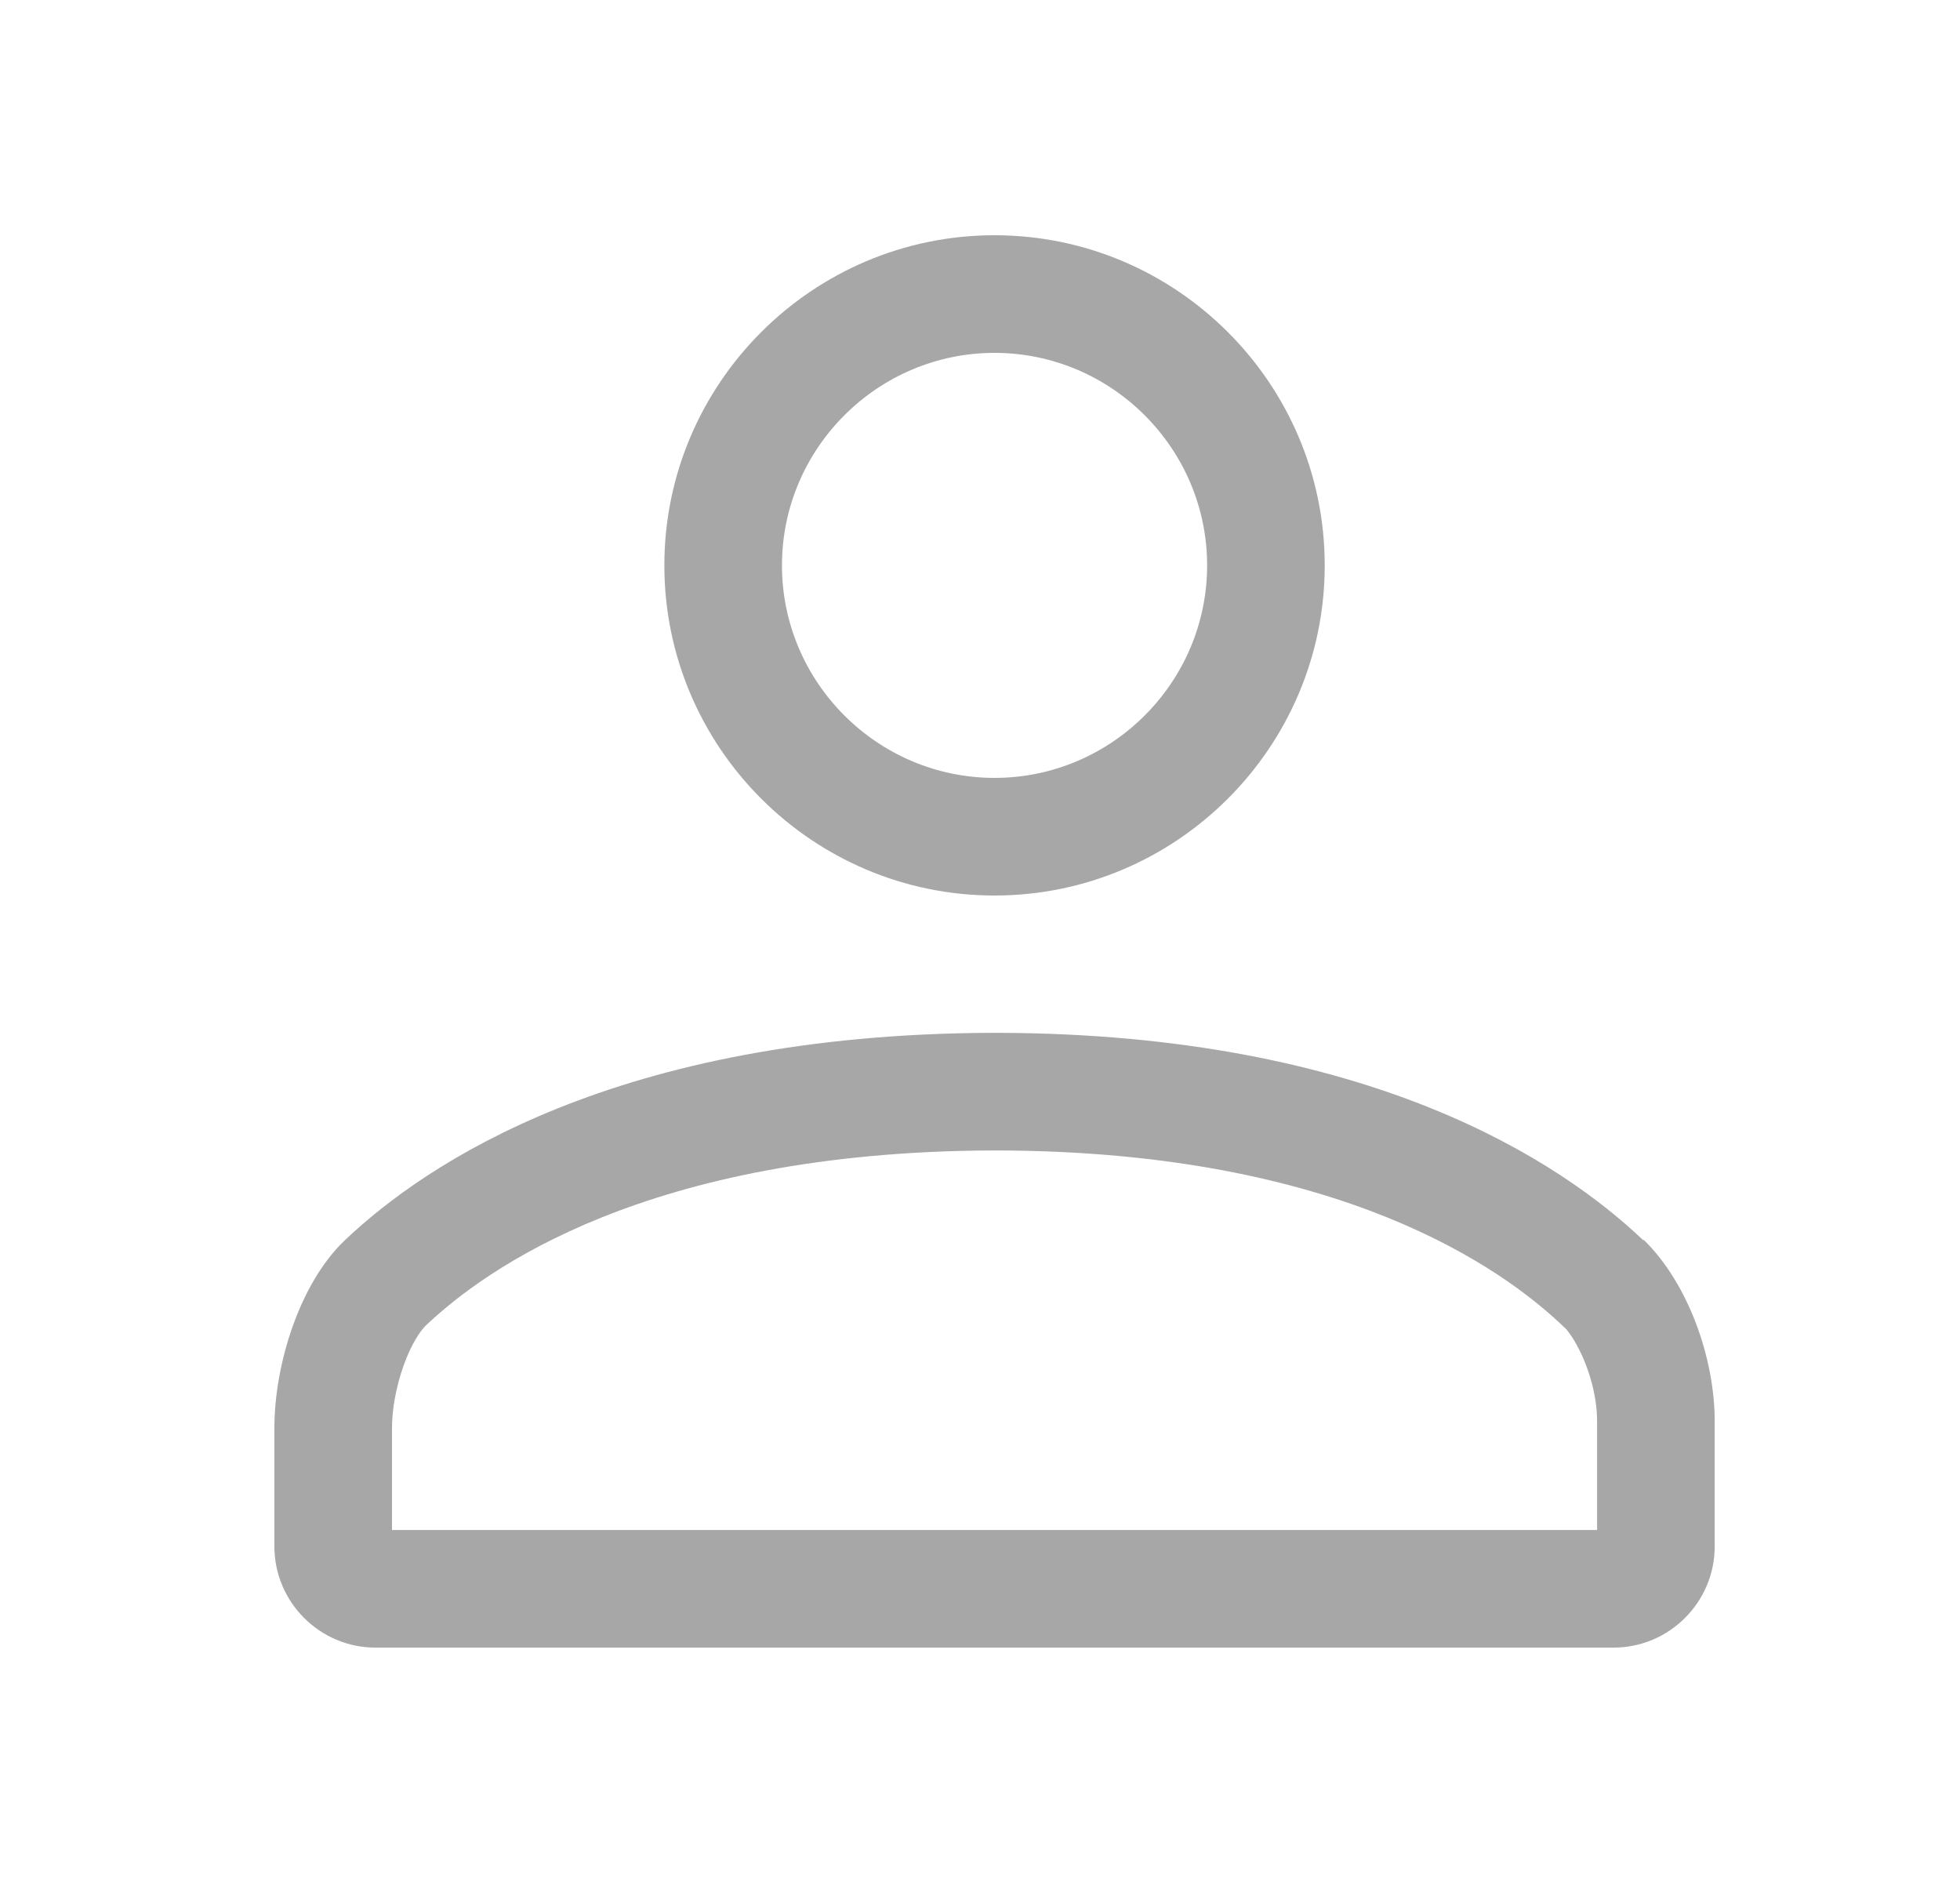 <svg width="25" height="24" viewBox="0 0 25 24" fill="none" xmlns="http://www.w3.org/2000/svg">
    <path fill-rule="evenodd" clip-rule="evenodd" d="M19.982 16.955L19.926 16.901C19.168 16.184 17.107 14.681 12.716 14.671H12.646C8.25 14.691 6.189 16.186 5.434 16.901L5.432 16.903C5.369 16.963 5.25 17.127 5.147 17.417C5.047 17.697 5 17.988 5 18.208V19.511H20.371V18.122C20.371 17.693 20.187 17.209 19.982 16.955ZM12.642 13.171H12.717C17.498 13.181 19.926 14.835 20.957 15.813H20.968C21.538 16.371 21.871 17.327 21.871 18.122V19.722C21.871 20.431 21.291 21.011 20.581 21.011H4.789C4.08 21.011 3.5 20.431 3.5 19.722V18.208C3.5 17.402 3.822 16.36 4.402 15.813C5.434 14.835 7.862 13.192 12.642 13.171ZM12.685 9.92C14.178 9.92 15.397 8.701 15.397 7.21C15.397 5.719 14.178 4.5 12.685 4.5C11.193 4.5 9.974 5.719 9.974 7.21C9.974 8.701 11.193 9.92 12.685 9.92ZM12.685 11.42C15.006 11.42 16.897 9.53 16.897 7.21C16.897 4.89 15.006 3 12.685 3C10.365 3 8.474 4.89 8.474 7.21C8.474 9.53 10.365 11.42 12.685 11.42Z" fill="#A7A7A7"/>
</svg>
